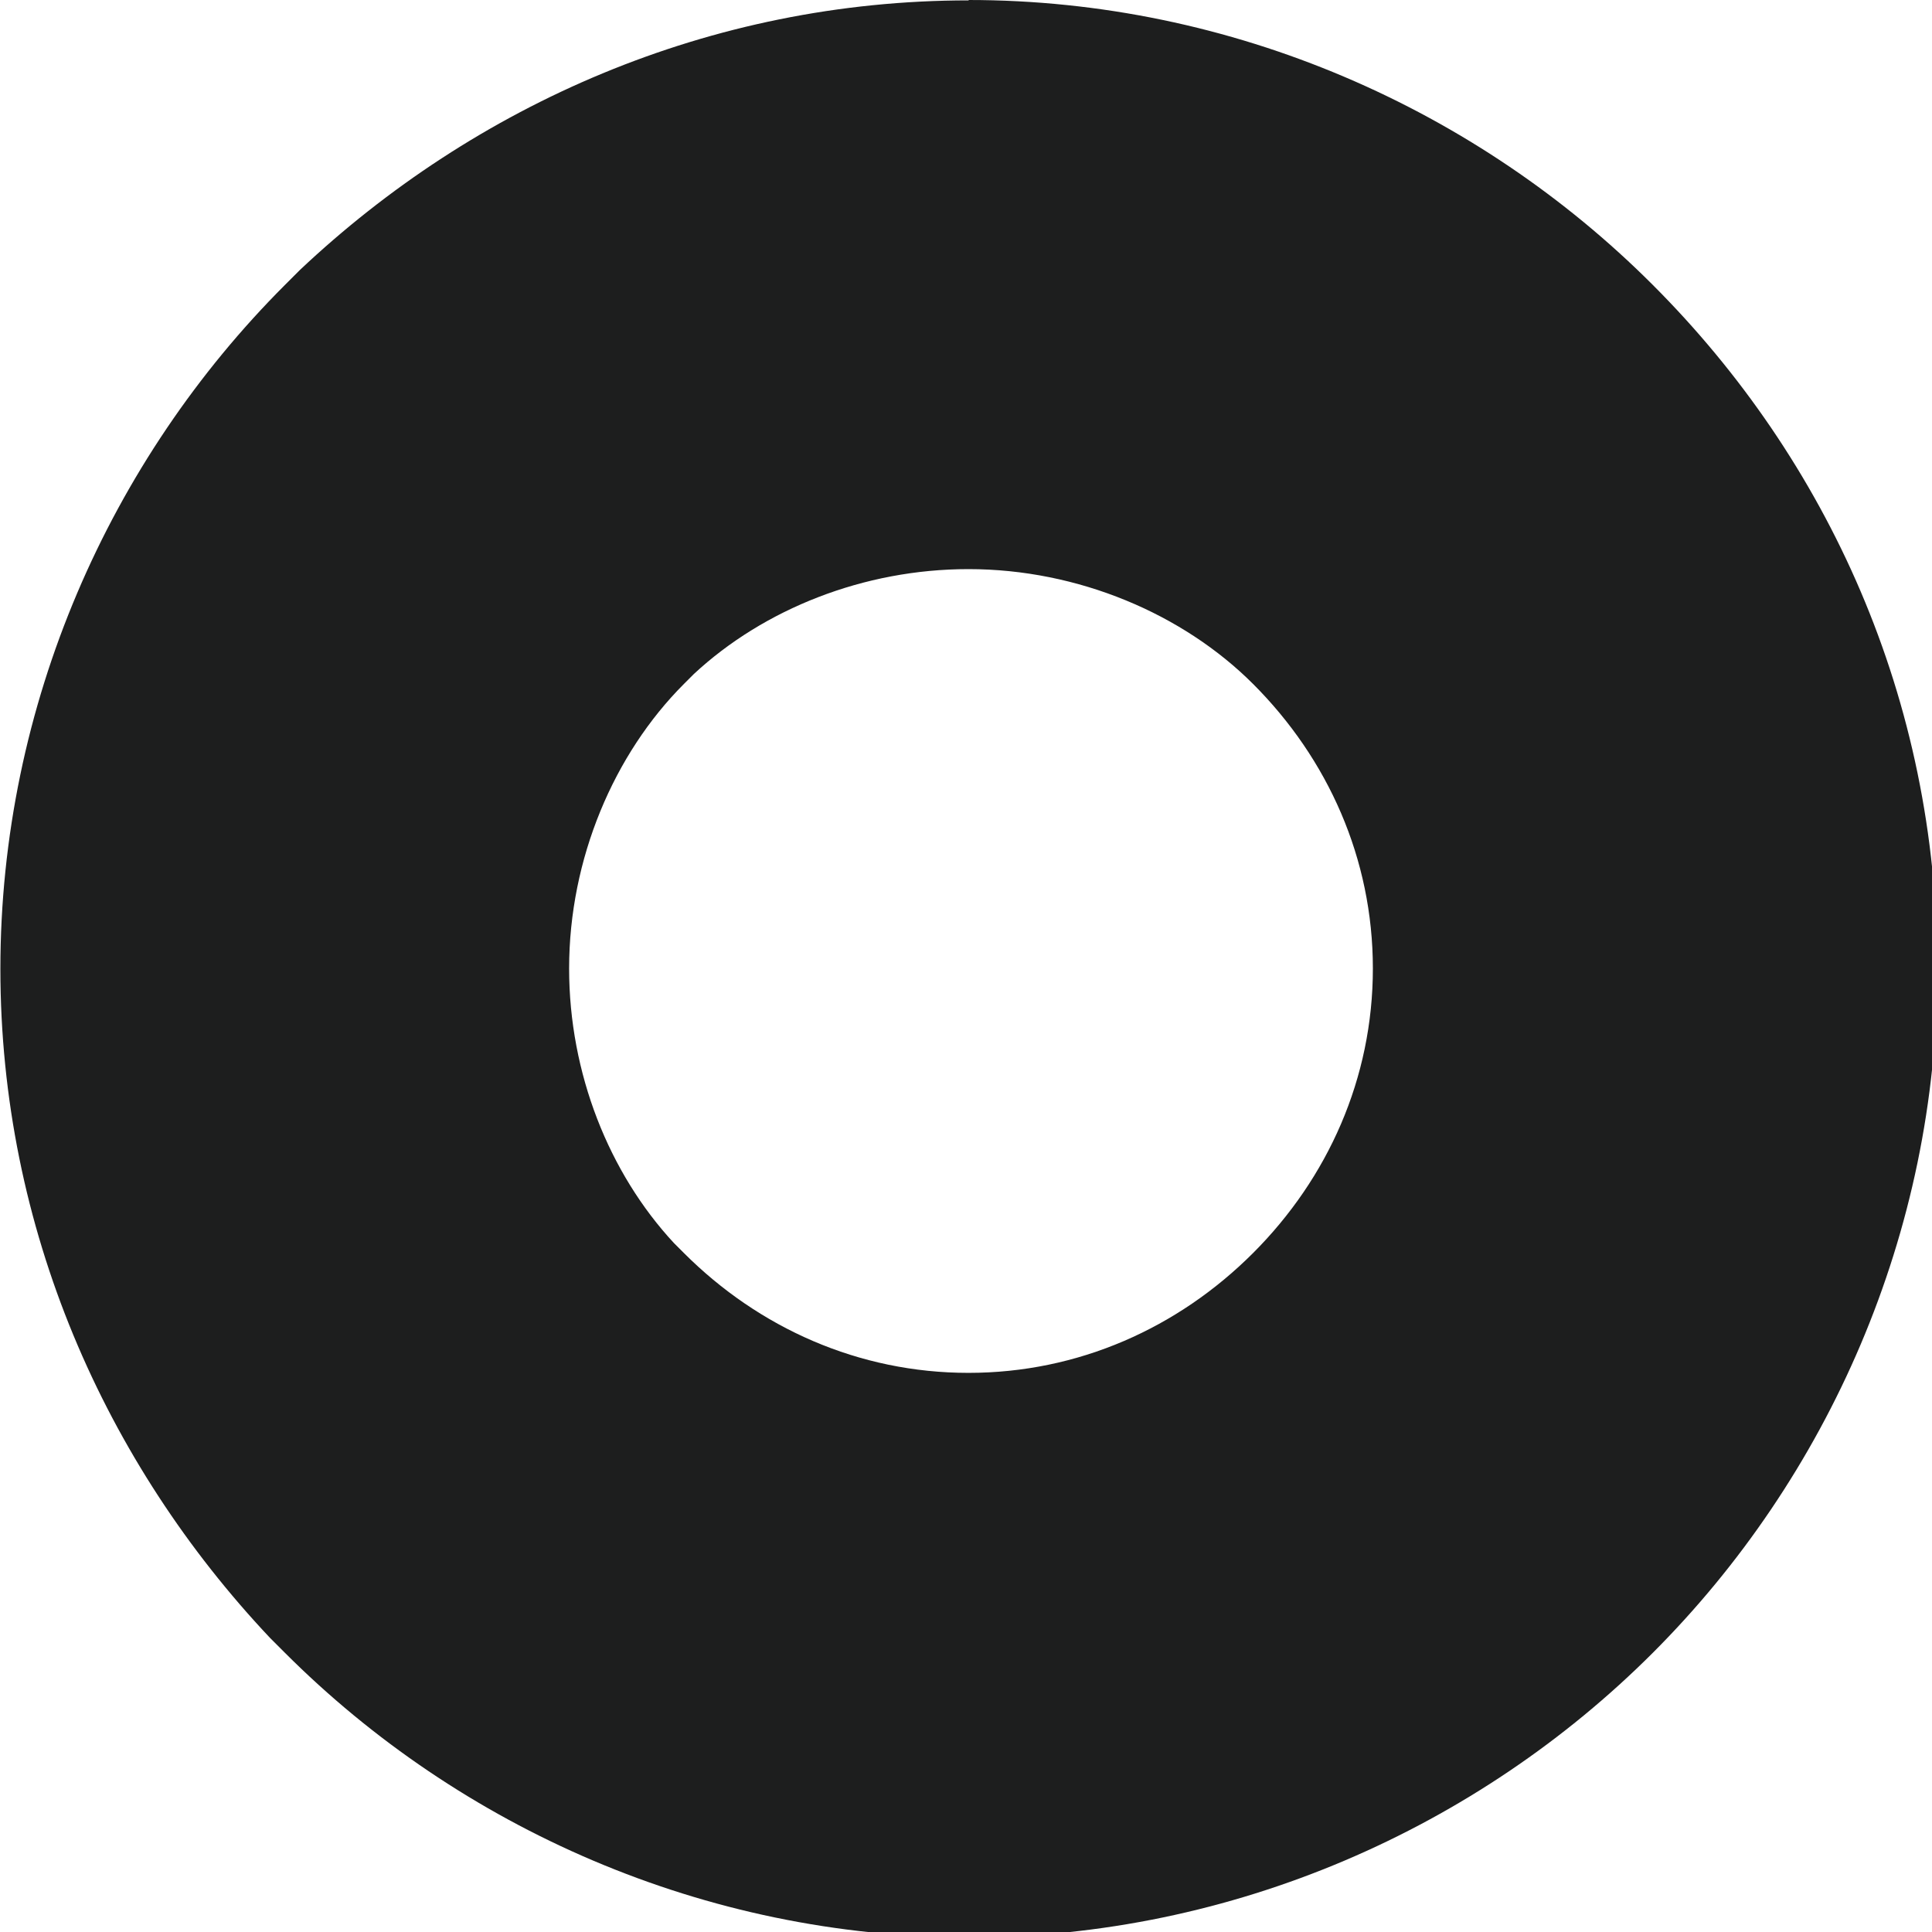 <?xml version="1.0" encoding="UTF-8"?>
<!DOCTYPE svg PUBLIC "-//W3C//DTD SVG 1.1//EN" "http://www.w3.org/Graphics/SVG/1.1/DTD/svg11.dtd">
<!-- Creator: CorelDRAW -->
<svg xmlns="http://www.w3.org/2000/svg" xml:space="preserve" width="12px" height="12px" style="shape-rendering:geometricPrecision; text-rendering:geometricPrecision; image-rendering:optimizeQuality; fill-rule:evenodd; clip-rule:evenodd"
viewBox="0 0 0.387 0.387"
 xmlns:xlink="http://www.w3.org/1999/xlink">
 <defs>
  <style type="text/css">
   <![CDATA[
    .fil0 {fill:#1D1E1E;fill-rule:nonzero}
   ]]>
  </style>
 </defs>
 <g id="Layer_x0020_1">
  <path class="fil0" d="M0.194 0c0.053,0 0.102,0.022 0.137,0.057l0 -0 3.81282e-005 3.81282e-005 3.81282e-005 3.81282e-005c0.035,0.035 0.057,0.083 0.057,0.137 0,0.053 -0.022,0.102 -0.057,0.137 -0.035,0.035 -0.084,0.057 -0.137,0.057 -0.053,0 -0.102,-0.022 -0.137,-0.057l-0.003 -0.003c-0.033,-0.035 -0.054,-0.082 -0.054,-0.134 0,-0.053 0.022,-0.102 0.057,-0.137l0 -0 -0 -0 0.003 -0.003c0.035,-0.033 0.082,-0.054 0.134,-0.054zm0.097 0.097l-0.04 0.04c-0.014,-0.014 -0.035,-0.023 -0.057,-0.023 -0.021,0 -0.041,0.008 -0.055,0.021l-0.002 0.002 -0.04 -0.04 0.04 0.04c-0.014,0.014 -0.023,0.035 -0.023,0.057 0,0.021 0.008,0.041 0.021,0.055l0.002 0.002c0.015,0.015 0.035,0.024 0.057,0.024 0.022,0 0.042,-0.009 0.057,-0.024 0.015,-0.015 0.024,-0.035 0.024,-0.057 0,-0.022 -0.009,-0.042 -0.024,-0.057l-3.81282e-005 0 0.04 -0.04z"/>
 </g>
</svg>
